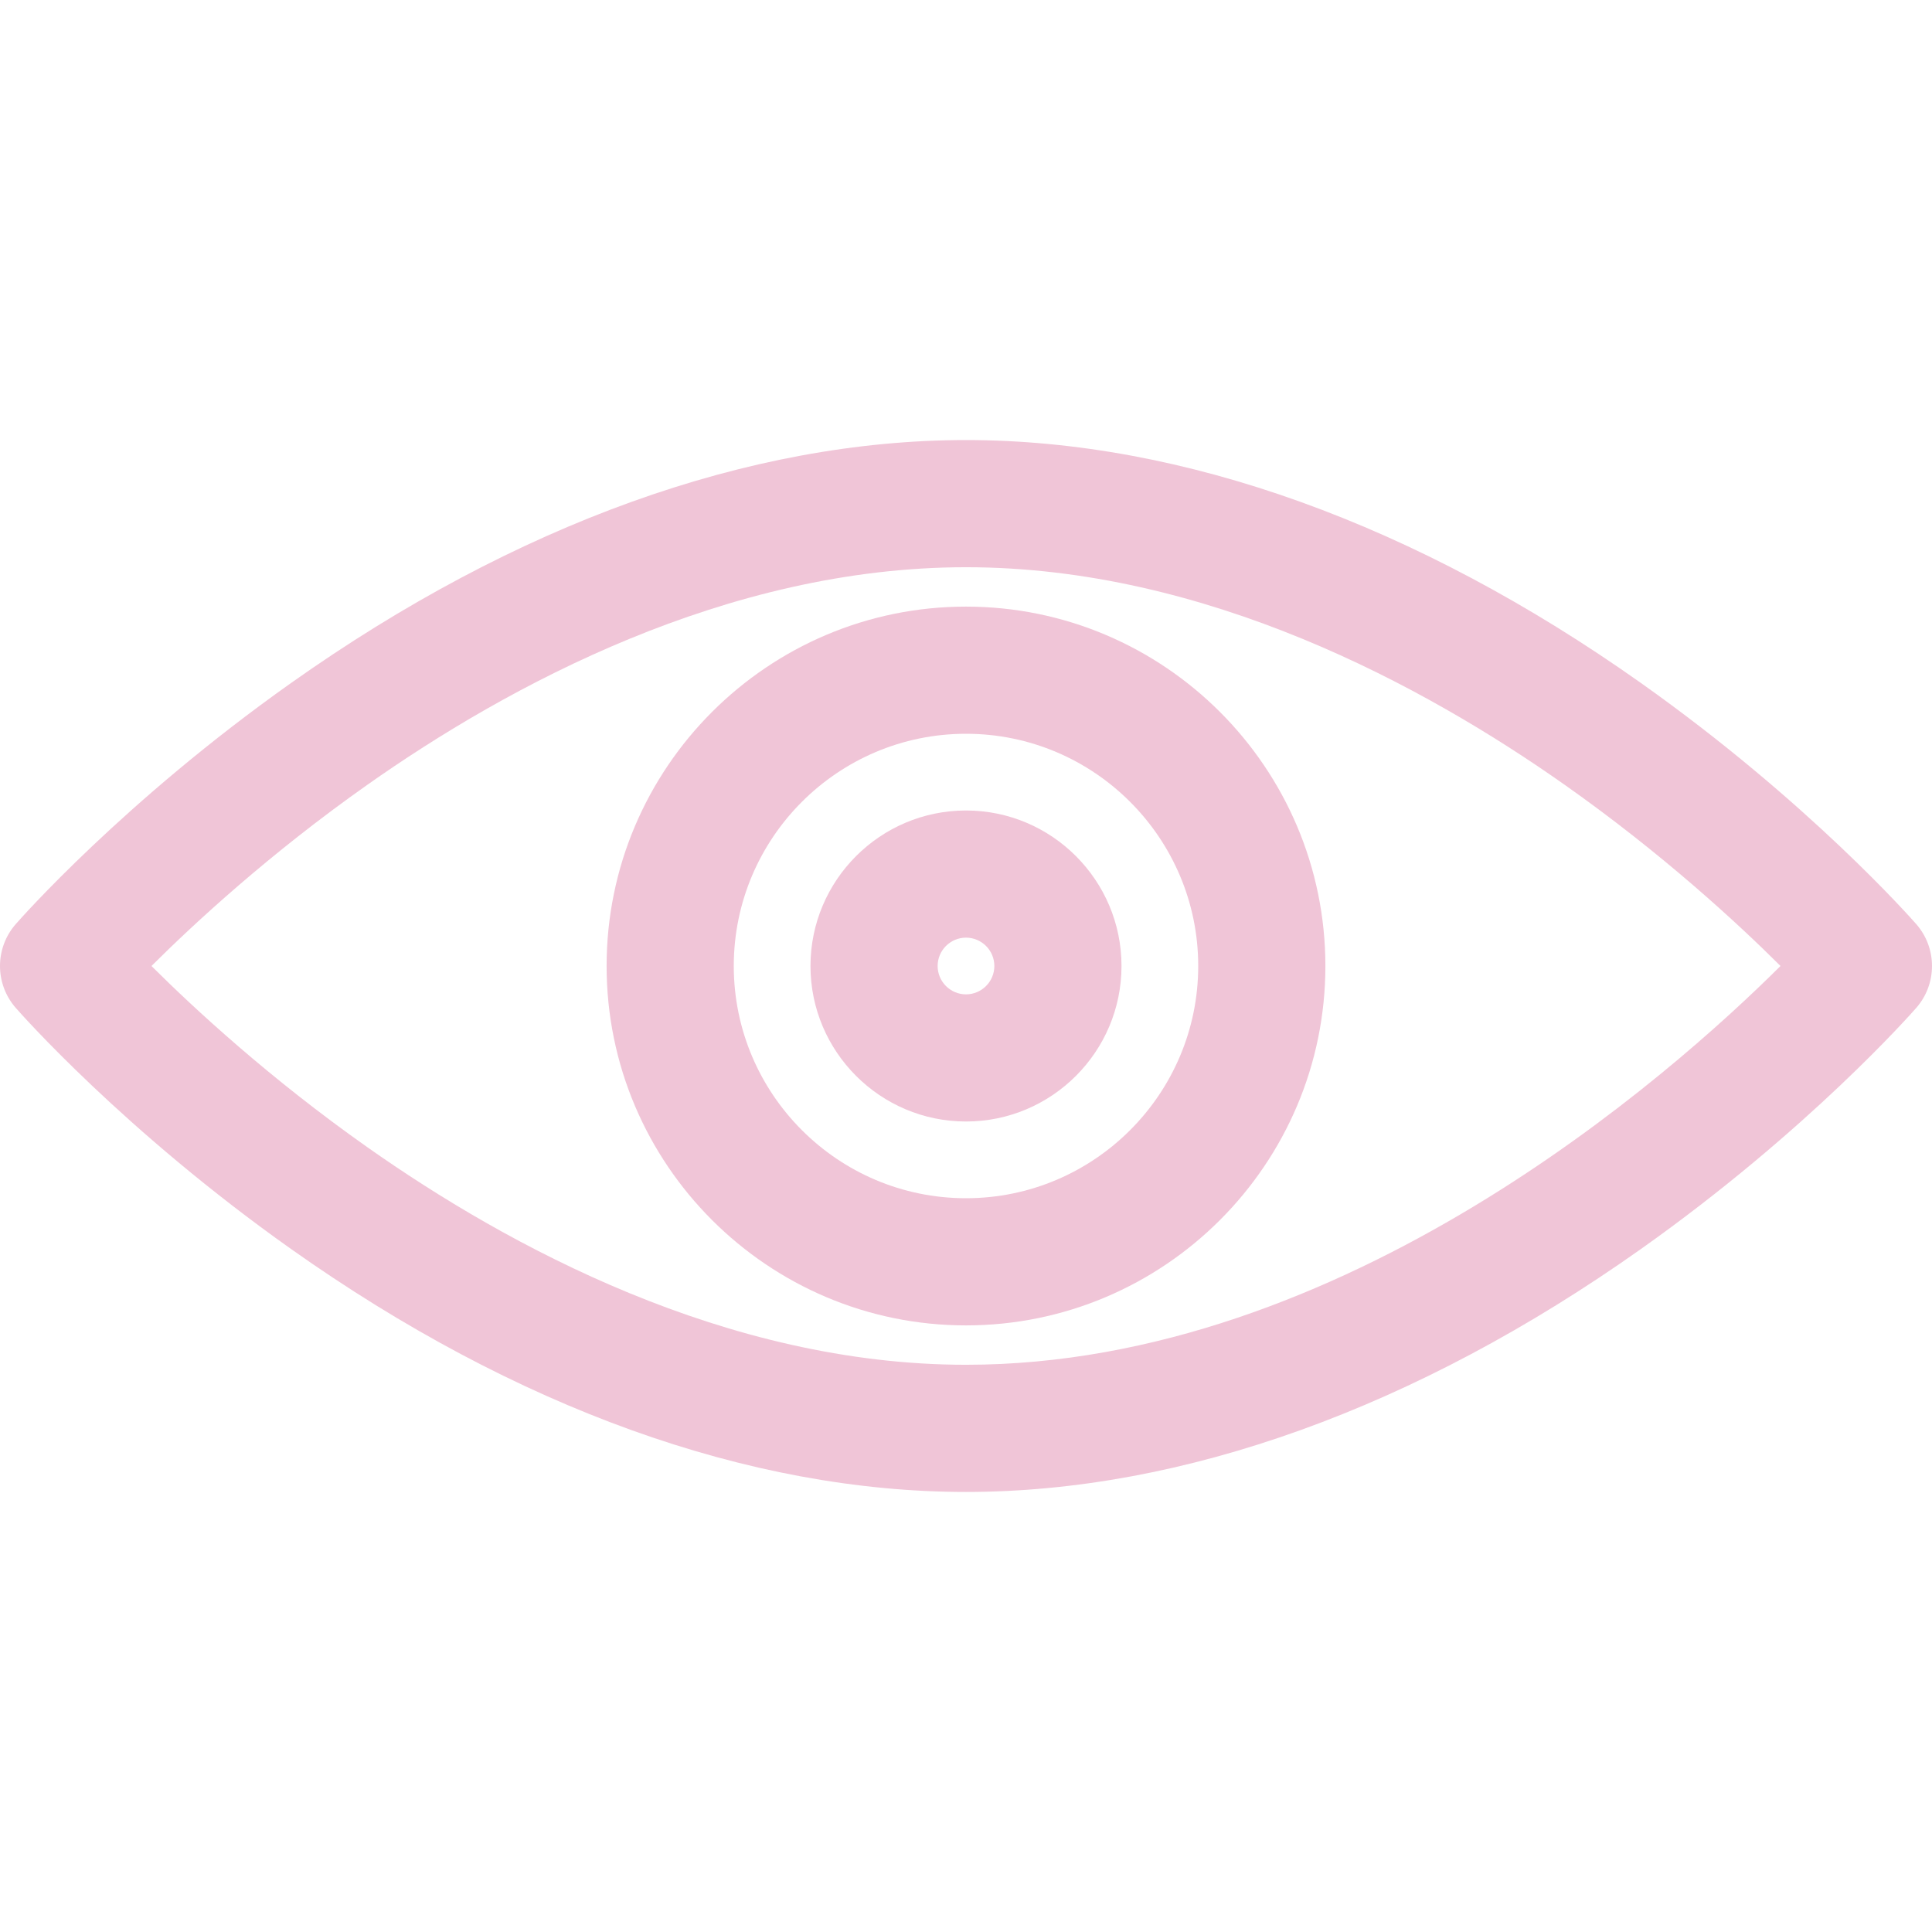 <?xml version="1.0" encoding="utf-8"?>
<svg viewBox="0 0 511.999 511.999" width="511.999" height="511.999" fill="#000000" xmlns="http://www.w3.org/2000/svg">
  <defs>
    <filter id="drop-shadow-filter-0" color-interpolation-filters="sRGB" x="-500%" y="-500%" width="1000%" height="1000%">
      <title>1</title>
      <feGaussianBlur in="SourceAlpha" stdDeviation="15" result="gaussian-blur-0"/>
      <feOffset dx="20" dy="0" result="offset-0" in="gaussian-blur-0"/>
      <feComponentTransfer result="offsetblur" in="offset-0">
        <feFuncA id="spread-ctrl" type="linear" slope="0.5"/>
      </feComponentTransfer>
      <feFlood flood-color="#FF3403" result="flood-0"/>
      <feComposite in2="offsetblur" operator="in" result="composite-0" in="flood-0"/>
      <feMerge result="merge-0">
        <feMergeNode in="composite-0"/>
        <feMergeNode in="SourceGraphic"/>
      </feMerge>
    </filter>
    <filter id="drop-shadow-filter-1" color-interpolation-filters="sRGB" x="-500%" y="-500%" width="1000%" height="1000%">
      <title>2</title>
      <feGaussianBlur in="SourceAlpha" stdDeviation="15"/>
      <feOffset dx="-20" dy="0"/>
      <feComponentTransfer result="offsetblur">
        <feFuncA id="spread-ctrl" type="linear" slope="0.5"/>
      </feComponentTransfer>
      <feFlood flood-color="#FF3403"/>
      <feComposite in2="offsetblur" operator="in"/>
      <feMerge>
        <feMergeNode/>
        <feMergeNode in="SourceGraphic"/>
      </feMerge>
    </filter>
    <filter id="drop-shadow-filter-2" color-interpolation-filters="sRGB" x="-500%" y="-500%" width="1000%" height="1000%">
      <title>3</title>
      <feGaussianBlur in="SourceAlpha" stdDeviation="15"/>
      <feOffset dx="0" dy="20"/>
      <feComponentTransfer result="offsetblur">
        <feFuncA id="spread-ctrl" type="linear" slope="0.5"/>
      </feComponentTransfer>
      <feFlood flood-color="#FF3403"/>
      <feComposite in2="offsetblur" operator="in"/>
      <feMerge>
        <feMergeNode/>
        <feMergeNode in="SourceGraphic"/>
      </feMerge>
    </filter>
    <filter id="drop-shadow-filter-3" color-interpolation-filters="sRGB" x="-500%" y="-500%" width="1000%" height="1000%">
      <title>4</title>
      <feGaussianBlur in="SourceAlpha" stdDeviation="15"/>
      <feOffset dx="0" dy="-20"/>
      <feComponentTransfer result="offsetblur">
        <feFuncA id="spread-ctrl" type="linear" slope="0.5"/>
      </feComponentTransfer>
      <feFlood flood-color="#FF3403"/>
      <feComposite in2="offsetblur" operator="in"/>
      <feMerge>
        <feMergeNode/>
        <feMergeNode in="SourceGraphic"/>
      </feMerge>
    </filter>
  </defs>
  <g style="filter: url(#drop-shadow-filter-0) url(#drop-shadow-filter-1) url(#drop-shadow-filter-2) url(#drop-shadow-filter-3);">
    <g>
      <path d="M507.836,244.912c-1.147-1.312-28.596-32.502-72.998-63.93c-59.487-42.105-121.329-64.362-178.84-64.362 c-57.51,0-119.352,22.256-178.839,64.362C32.758,212.41,5.308,243.6,4.162,244.912c-5.549,6.35-5.549,15.824,0,22.174 c1.147,1.312,28.596,32.502,72.998,63.931c59.487,42.105,121.329,64.362,178.839,64.362c57.511,0,119.353-22.256,178.84-64.362 c44.402-31.428,71.852-62.618,72.998-63.931C513.386,260.737,513.386,251.262,507.836,244.912z M255.998,361.679 c-63.521,0-121.363-31.375-158.701-57.696c-25.869-18.236-45.799-36.671-57.155-47.984c11.357-11.315,31.289-29.749,57.155-47.984 c37.338-26.321,95.18-57.696,158.701-57.696c63.522,0,121.364,31.375,158.702,57.696c25.863,18.232,45.792,36.663,57.15,47.979 C442.551,285.146,356.081,361.679,255.998,361.679z" style="fill: rgb(240, 197, 215);"/>
    </g>
  </g>
  <g style="filter: url(#drop-shadow-filter-0) url(#drop-shadow-filter-1) url(#drop-shadow-filter-2) url(#drop-shadow-filter-3);">
    <g>
      <path d="M255.998,214.787c-22.724,0-41.212,18.488-41.212,41.212s18.488,41.212,41.212,41.212s41.212-18.488,41.212-41.212 S278.723,214.787,255.998,214.787z M255.998,263.512c-4.143,0-7.513-3.37-7.513-7.513c0-4.143,3.37-7.513,7.513-7.513 c4.143,0,7.513,3.37,7.513,7.513C263.511,260.142,260.141,263.512,255.998,263.512z" style="fill: rgb(240, 197, 215);"/>
    </g>
  </g>
  <g style="filter: url(#drop-shadow-filter-0) url(#drop-shadow-filter-1) url(#drop-shadow-filter-2) url(#drop-shadow-filter-3);">
    <g>
      <path d="M255.998,160.758c-52.516,0-95.241,42.726-95.241,95.242s42.724,95.242,95.241,95.242S351.24,308.517,351.24,256 S308.515,160.758,255.998,160.758z M255.998,317.542c-33.934,0-61.541-27.608-61.541-61.542s27.607-61.542,61.541-61.542 s61.542,27.608,61.542,61.542S289.933,317.542,255.998,317.542z" style="fill: rgb(240, 197, 215);"/>
    </g>
  </g>
</svg>